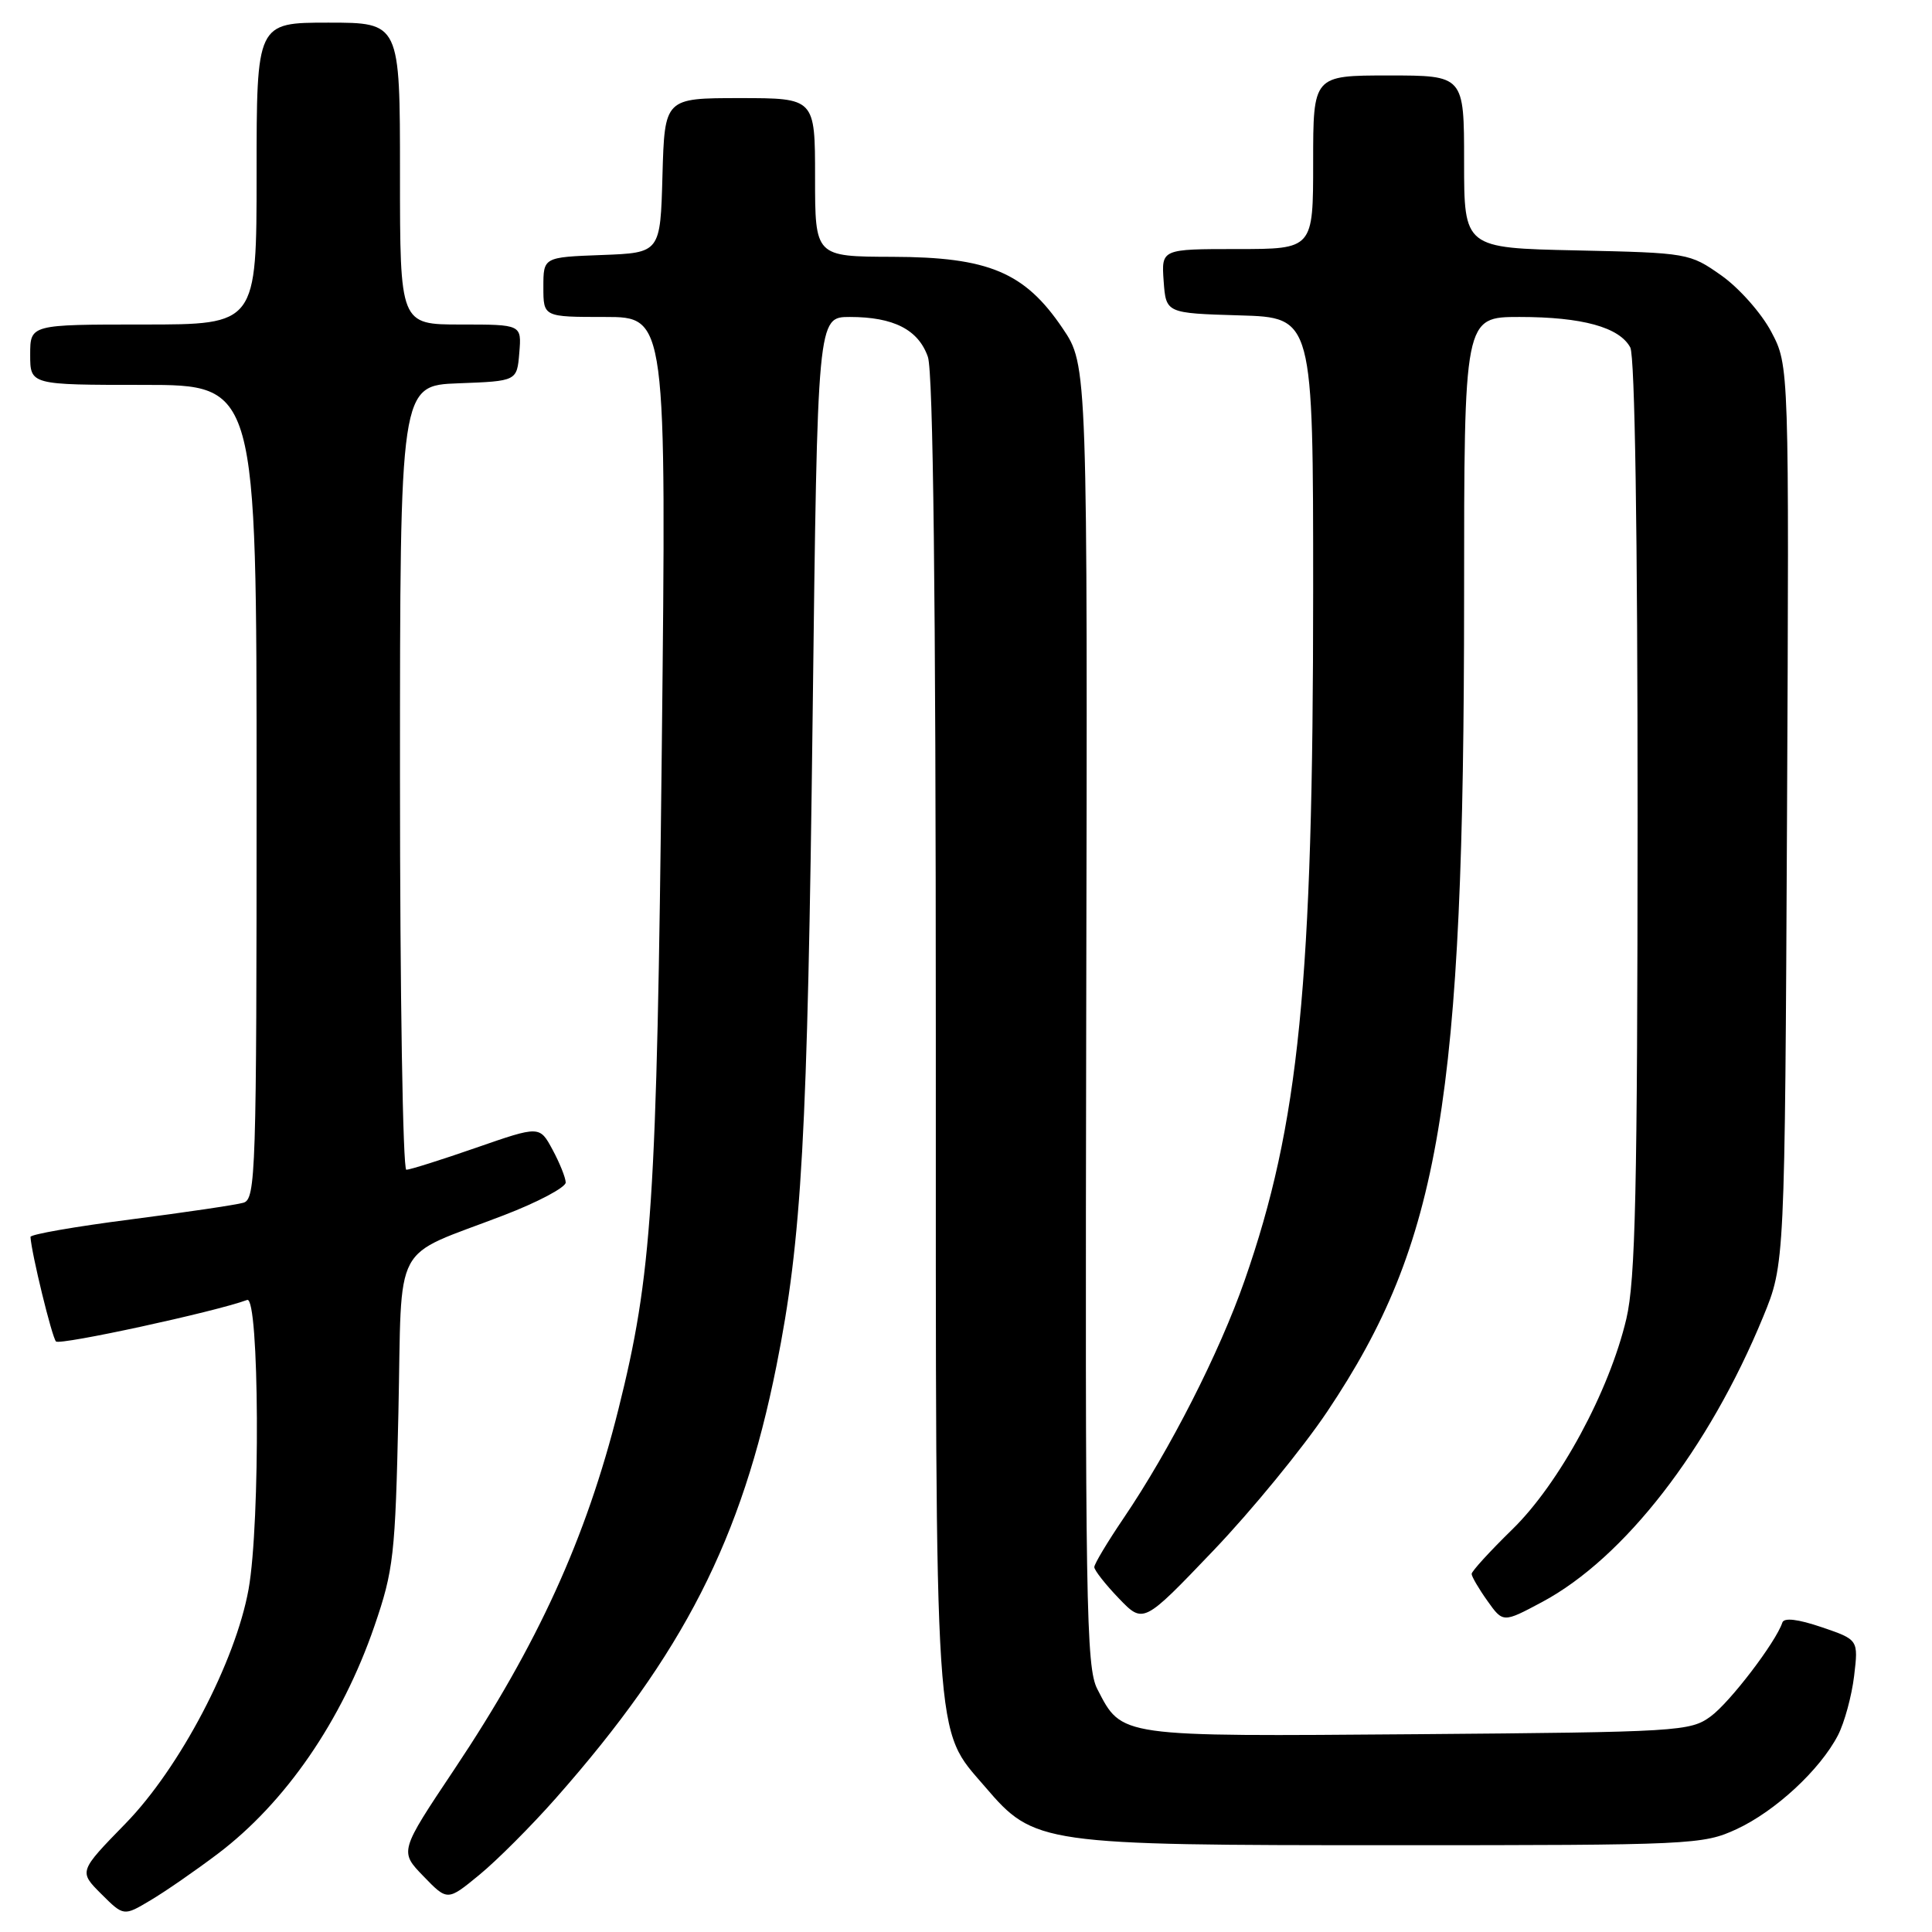 <?xml version="1.0" encoding="UTF-8" standalone="no"?>
<!DOCTYPE svg PUBLIC "-//W3C//DTD SVG 1.1//EN" "http://www.w3.org/Graphics/SVG/1.1/DTD/svg11.dtd" >
<svg xmlns="http://www.w3.org/2000/svg" xmlns:xlink="http://www.w3.org/1999/xlink" version="1.1" viewBox="0 0 256 256">
 <g >
 <path fill="currentColor"
d=" M 28.84 245.65 C 37.82 238.87 45.30 228.00 49.60 215.50 C 52.16 208.05 52.38 206.11 52.79 187.22 C 53.30 163.87 51.72 166.82 66.75 161.03 C 71.29 159.29 74.98 157.32 74.96 156.68 C 74.94 156.03 74.15 154.07 73.21 152.33 C 71.50 149.16 71.50 149.16 63.09 152.08 C 58.46 153.69 54.30 155.00 53.84 155.00 C 53.38 155.00 53.00 131.62 53.00 103.04 C 53.00 51.08 53.00 51.08 60.75 50.79 C 68.50 50.50 68.50 50.50 68.81 46.75 C 69.12 43.00 69.12 43.00 61.06 43.00 C 53.00 43.00 53.00 43.00 53.00 23.00 C 53.00 3.00 53.00 3.00 43.50 3.00 C 34.00 3.00 34.00 3.00 34.00 23.00 C 34.00 43.00 34.00 43.00 19.00 43.00 C 4.00 43.00 4.00 43.00 4.00 47.00 C 4.00 51.00 4.00 51.00 19.00 51.00 C 34.00 51.00 34.00 51.00 34.00 104.93 C 34.00 155.44 33.89 158.90 32.25 159.37 C 31.29 159.65 24.54 160.65 17.25 161.59 C 9.96 162.53 4.02 163.56 4.04 163.90 C 4.16 166.04 6.89 177.23 7.42 177.75 C 7.95 178.28 28.52 173.82 32.75 172.25 C 34.36 171.65 34.51 201.80 32.94 210.57 C 31.21 220.18 23.83 234.25 16.63 241.63 C 10.44 247.98 10.44 247.98 13.41 250.95 C 16.39 253.92 16.39 253.92 19.94 251.80 C 21.90 250.64 25.90 247.87 28.84 245.65 Z  M 73.67 238.25 C 90.54 219.14 98.29 203.95 102.88 181.00 C 106.25 164.16 107.00 150.68 107.68 94.75 C 108.32 42.00 108.32 42.00 112.61 42.00 C 118.41 42.00 121.69 43.68 122.95 47.29 C 123.65 49.30 124.00 79.03 124.00 136.97 C 124.00 233.04 123.72 228.81 130.56 236.80 C 137.05 244.38 137.89 244.50 184.50 244.50 C 224.18 244.50 225.65 244.43 230.09 242.38 C 235.24 240.00 241.17 234.50 243.54 229.93 C 244.40 228.26 245.36 224.73 245.68 222.08 C 246.25 217.27 246.25 217.27 241.38 215.61 C 238.23 214.54 236.39 214.32 236.17 215.00 C 235.30 217.61 229.23 225.56 226.68 227.43 C 223.97 229.42 222.46 229.51 187.81 229.79 C 148.03 230.10 148.70 230.20 145.40 223.81 C 143.91 220.93 143.78 212.62 143.93 134.51 C 144.11 48.39 144.11 48.39 140.80 43.50 C 135.78 36.07 131.00 34.06 118.25 34.03 C 108.00 34.00 108.00 34.00 108.00 23.50 C 108.00 13.00 108.00 13.00 98.03 13.00 C 88.07 13.00 88.07 13.00 87.78 23.25 C 87.50 33.50 87.50 33.50 79.75 33.79 C 72.00 34.08 72.00 34.08 72.00 38.04 C 72.00 42.00 72.00 42.00 80.15 42.00 C 88.31 42.00 88.31 42.00 87.69 99.25 C 87.03 159.46 86.41 168.88 81.93 186.79 C 77.66 203.84 71.25 217.90 60.22 234.42 C 52.93 245.33 52.93 245.33 56.11 248.61 C 59.29 251.90 59.29 251.90 63.50 248.44 C 65.82 246.54 70.40 241.96 73.67 238.25 Z  M 175.88 187.02 C 190.86 164.63 193.99 145.96 194.00 79.25 C 194.00 42.00 194.00 42.00 201.35 42.00 C 209.66 42.00 214.58 43.36 216.02 46.04 C 216.63 47.18 216.99 70.72 216.99 108.18 C 216.97 157.78 216.71 169.61 215.50 174.75 C 213.23 184.37 206.63 196.56 200.39 202.65 C 197.43 205.54 195.00 208.20 195.00 208.55 C 195.00 208.90 195.94 210.51 197.08 212.11 C 199.16 215.04 199.16 215.04 204.33 212.28 C 215.21 206.47 226.42 192.01 233.62 174.50 C 236.50 167.50 236.50 167.50 236.79 107.98 C 237.07 48.45 237.07 48.45 234.71 43.98 C 233.41 41.51 230.43 38.15 228.09 36.50 C 223.89 33.54 223.65 33.50 208.92 33.18 C 194.00 32.86 194.00 32.86 194.00 21.43 C 194.00 10.00 194.00 10.00 184.00 10.00 C 174.00 10.00 174.00 10.00 174.00 21.50 C 174.00 33.00 174.00 33.00 163.94 33.00 C 153.89 33.00 153.89 33.00 154.19 37.25 C 154.50 41.50 154.50 41.50 164.25 41.79 C 174.00 42.07 174.00 42.07 174.00 78.34 C 174.00 130.33 172.15 148.97 164.91 169.69 C 161.58 179.24 155.00 192.15 148.86 201.20 C 146.74 204.33 145.00 207.23 145.00 207.65 C 145.00 208.06 146.46 209.93 148.25 211.79 C 151.50 215.17 151.50 215.17 160.74 205.50 C 165.83 200.18 172.64 191.86 175.88 187.02 Z "/>
</g>
</svg>